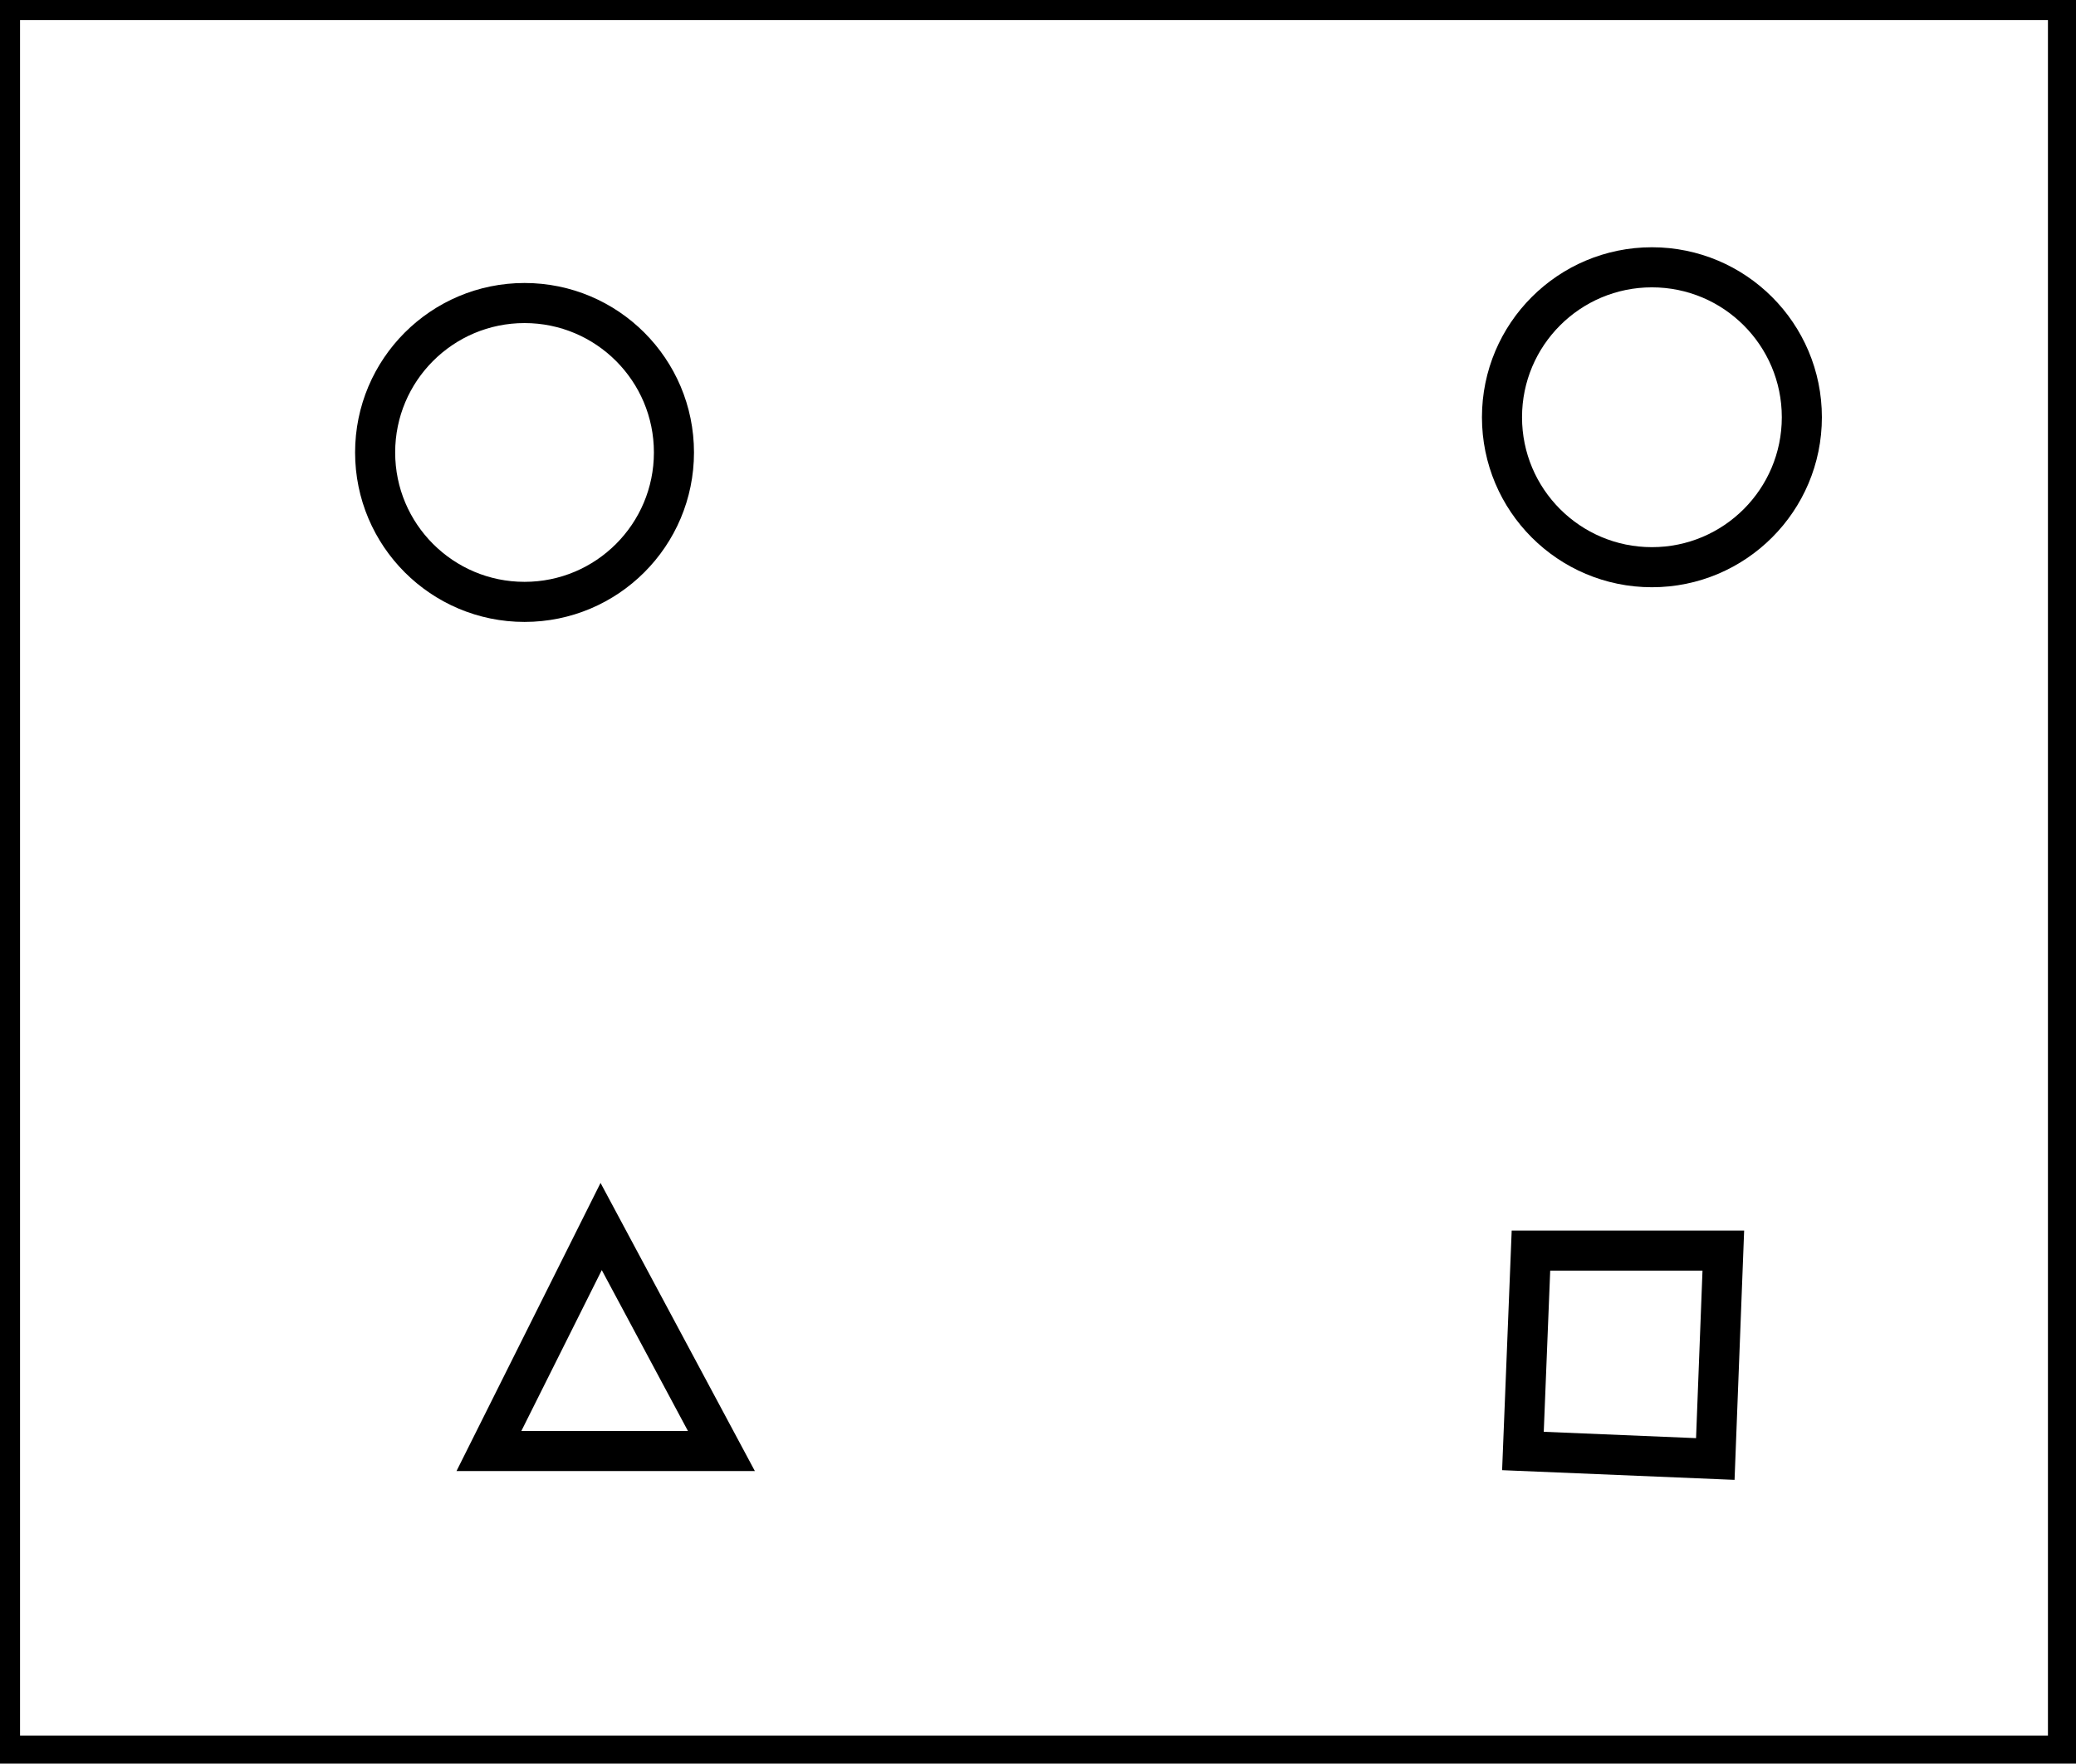 <?xml version="1.0" encoding="utf-8" ?>
<svg baseProfile="full" height="220" version="1.1" width="259" xmlns="http://www.w3.org/2000/svg" xmlns:ev="http://www.w3.org/2001/xml-events" xmlns:xlink="http://www.w3.org/1999/xlink"><defs /><rect fill="white" height="220" width="259" x="0" y="0" /><path d="M 191,156 L 190,181 L 214,182 L 215,156 Z" fill="none" stroke="black" stroke-width="5" /><path d="M 75,153 L 61,181 L 90,181 Z" fill="none" stroke="black" stroke-width="5" /><circle cx="65.441" cy="56.441" fill="none" r="18.64" stroke="black" stroke-width="5" /><circle cx="206.092" cy="52.049" fill="none" r="18.705" stroke="black" stroke-width="5" /><path d="M 0,0 L 0,219 L 258,219 L 258,0 Z" fill="none" stroke="black" stroke-width="5" /></svg>